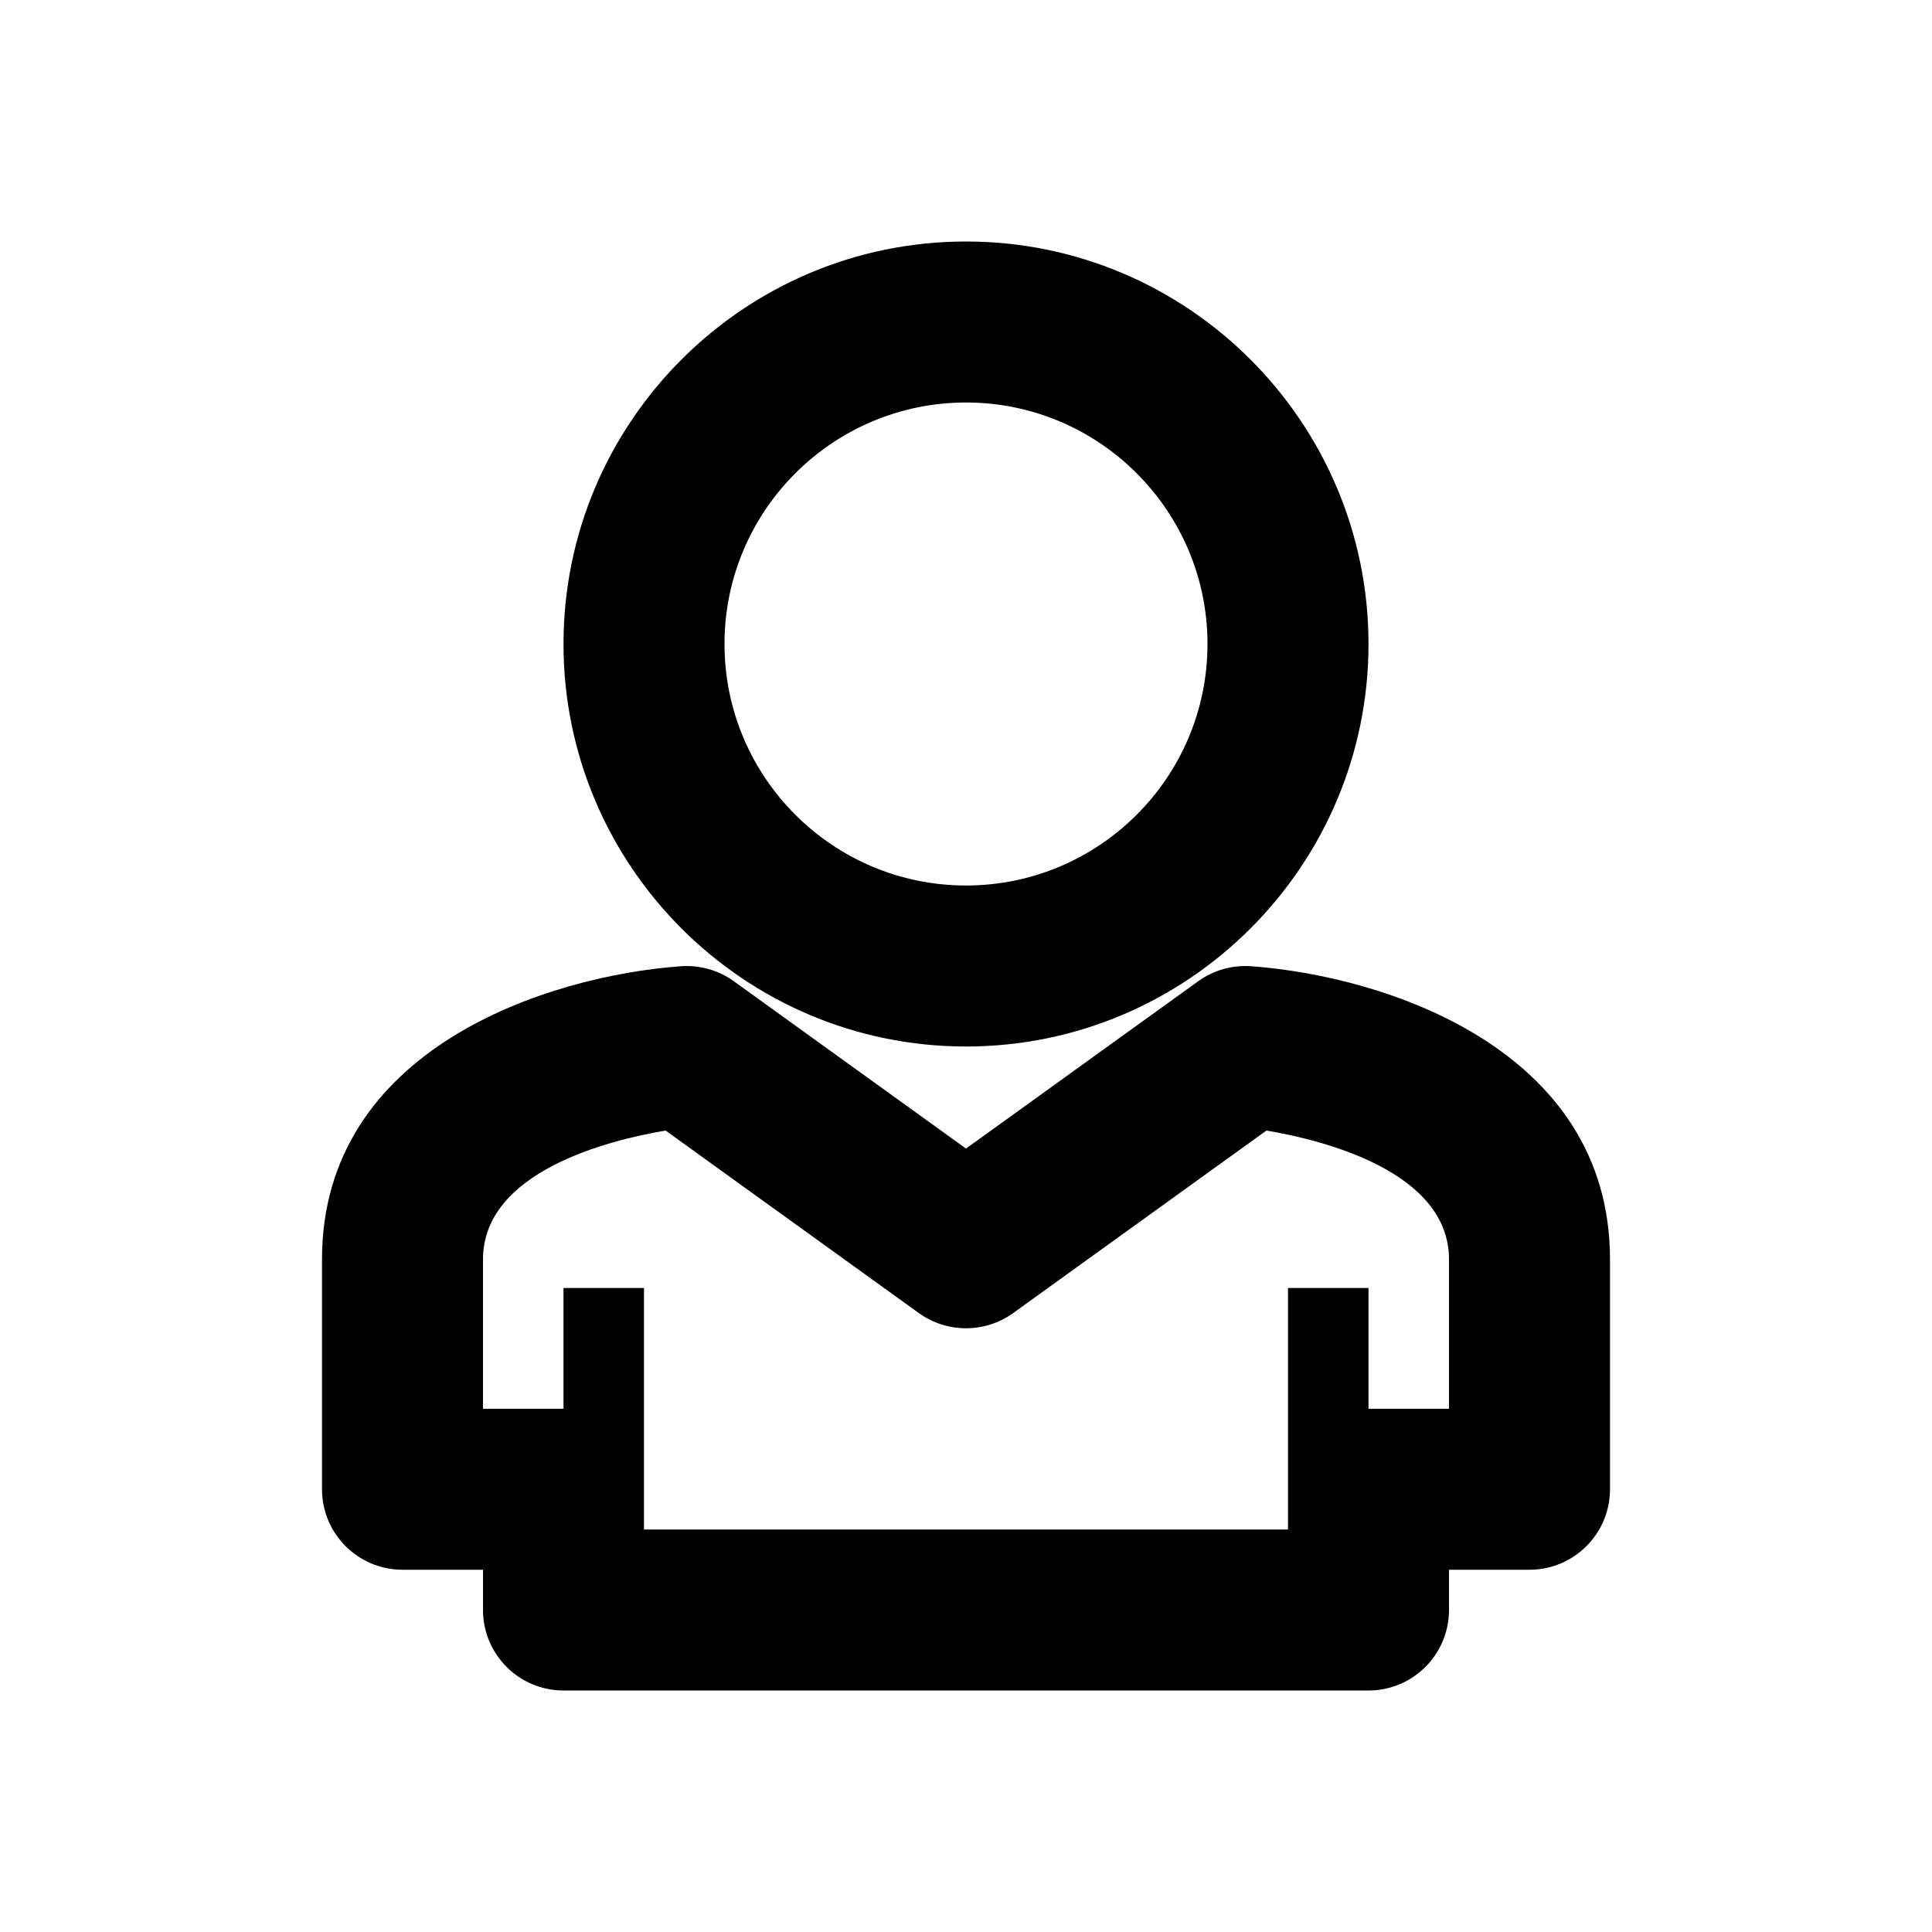 <?xml version="1.0" encoding="UTF-8"?>
<svg width="24px" height="24px" viewBox="0 0 24 24" version="1.1" xmlns="http://www.w3.org/2000/svg" xmlns:xlink="http://www.w3.org/1999/xlink">
    <!-- Generator: Sketch 46.2 (44496) - http://www.bohemiancoding.com/sketch -->
    <title>icon/ic_ppl_face_1</title>
    <desc>Created with Sketch.</desc>
    <defs>
        <path d="M12,5 C13.655,5 15,6.346 15,8 C15,9.655 13.655,11 12,11 C10.345,11 9,9.655 9,8 C9,6.346 10.345,5 12,5 M12,13 C9.243,13 7,10.757 7,8 C7,5.243 9.243,3 12,3 C14.757,3 17,5.243 17,8 C17,10.757 14.757,13 12,13 Z M18,17.5 L17,17.5 L17,16 L16,16 L16,18.5 L16,19 L8,19 L8,18.5 L8,16 L7,16 L7,17.5 L6,17.5 L6,15.645 C6,14.552 7.564,14.163 8.268,14.044 L11.415,16.312 C11.764,16.563 12.236,16.563 12.585,16.312 L15.732,14.044 C16.437,14.163 18,14.552 18,15.645 L18,17.5 Z M15.543,12.003 C15.31,11.986 15.077,12.051 14.886,12.188 L12,14.268 L9.114,12.188 C8.923,12.051 8.691,11.986 8.457,12.003 C6.801,12.123 4,13.026 4,15.645 L4,18.5 C4,19.052 4.448,19.5 5,19.5 L6,19.5 L6,20 C6,20.552 6.448,21 7,21 L17,21 C17.552,21 18,20.552 18,20 L18,19.5 L19,19.5 C19.552,19.5 20,19.052 20,18.5 L20,15.645 C20,13.026 17.198,12.123 15.543,12.003 L15.543,12.003 Z" id="path-1"></path>
    </defs>
    <g id="Symbols" stroke="none" stroke-width="1" fill="none" fill-rule="evenodd">
        <g id="icon/ic_ppl_face_1">
            <mask id="mask-2" fill="white">
                <use xlink:href="#path-1"></use>
            </mask>
            <use id="Combined-Shape" fill="#000000" xlink:href="#path-1"></use>
        </g>
    </g>
</svg>